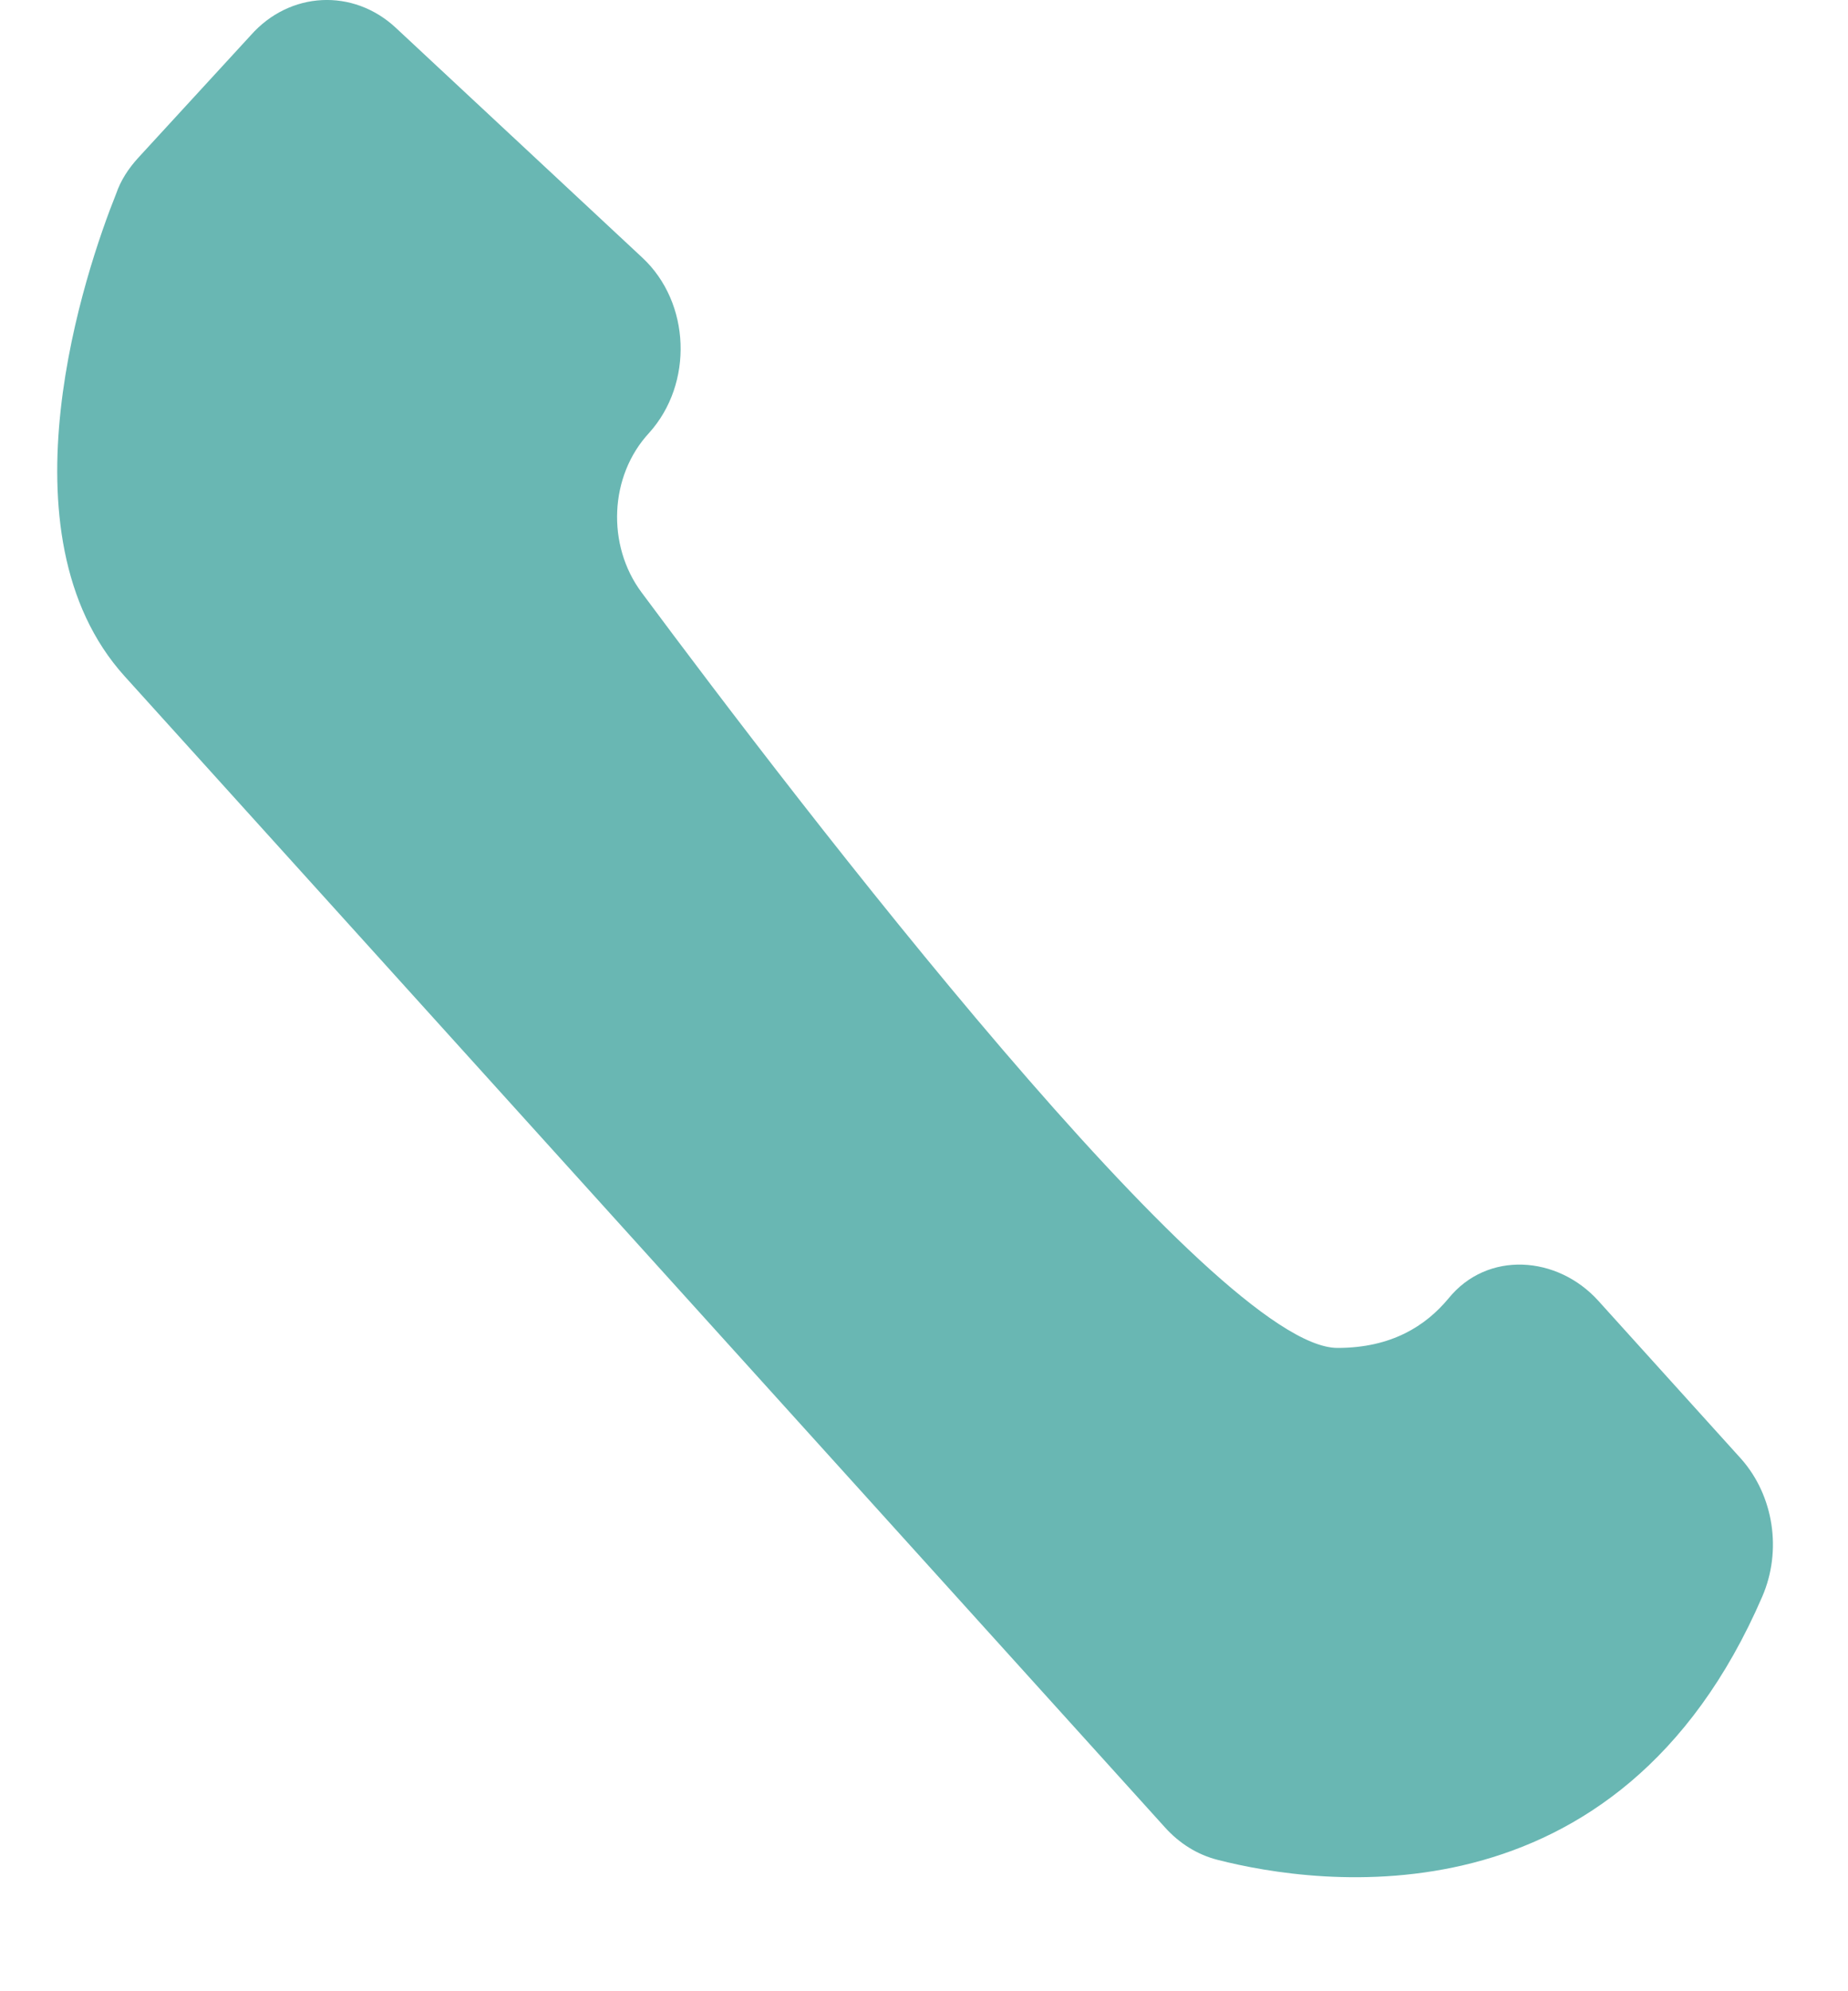 <svg width="13" height="14" viewBox="0 0 13 14" fill="none" xmlns="http://www.w3.org/2000/svg">
<path d="M0.971 1.111C0.904 1.185 0.85 1.266 0.817 1.362C0.604 1.893 -0.03 3.752 0.877 4.755L8.195 12.848C8.295 12.959 8.421 13.04 8.568 13.077C9.262 13.254 11.383 13.571 12.397 11.225C12.537 10.901 12.477 10.517 12.25 10.259L11.243 9.145C10.956 8.828 10.463 8.791 10.189 9.13C10.029 9.322 9.789 9.477 9.409 9.477C8.548 9.477 5.62 5.655 4.513 4.165C4.266 3.833 4.286 3.346 4.566 3.044C4.879 2.697 4.859 2.129 4.519 1.812L2.785 0.196C2.485 -0.084 2.038 -0.062 1.764 0.248L0.971 1.111Z" fill="#69B7B3"/>
</svg>
